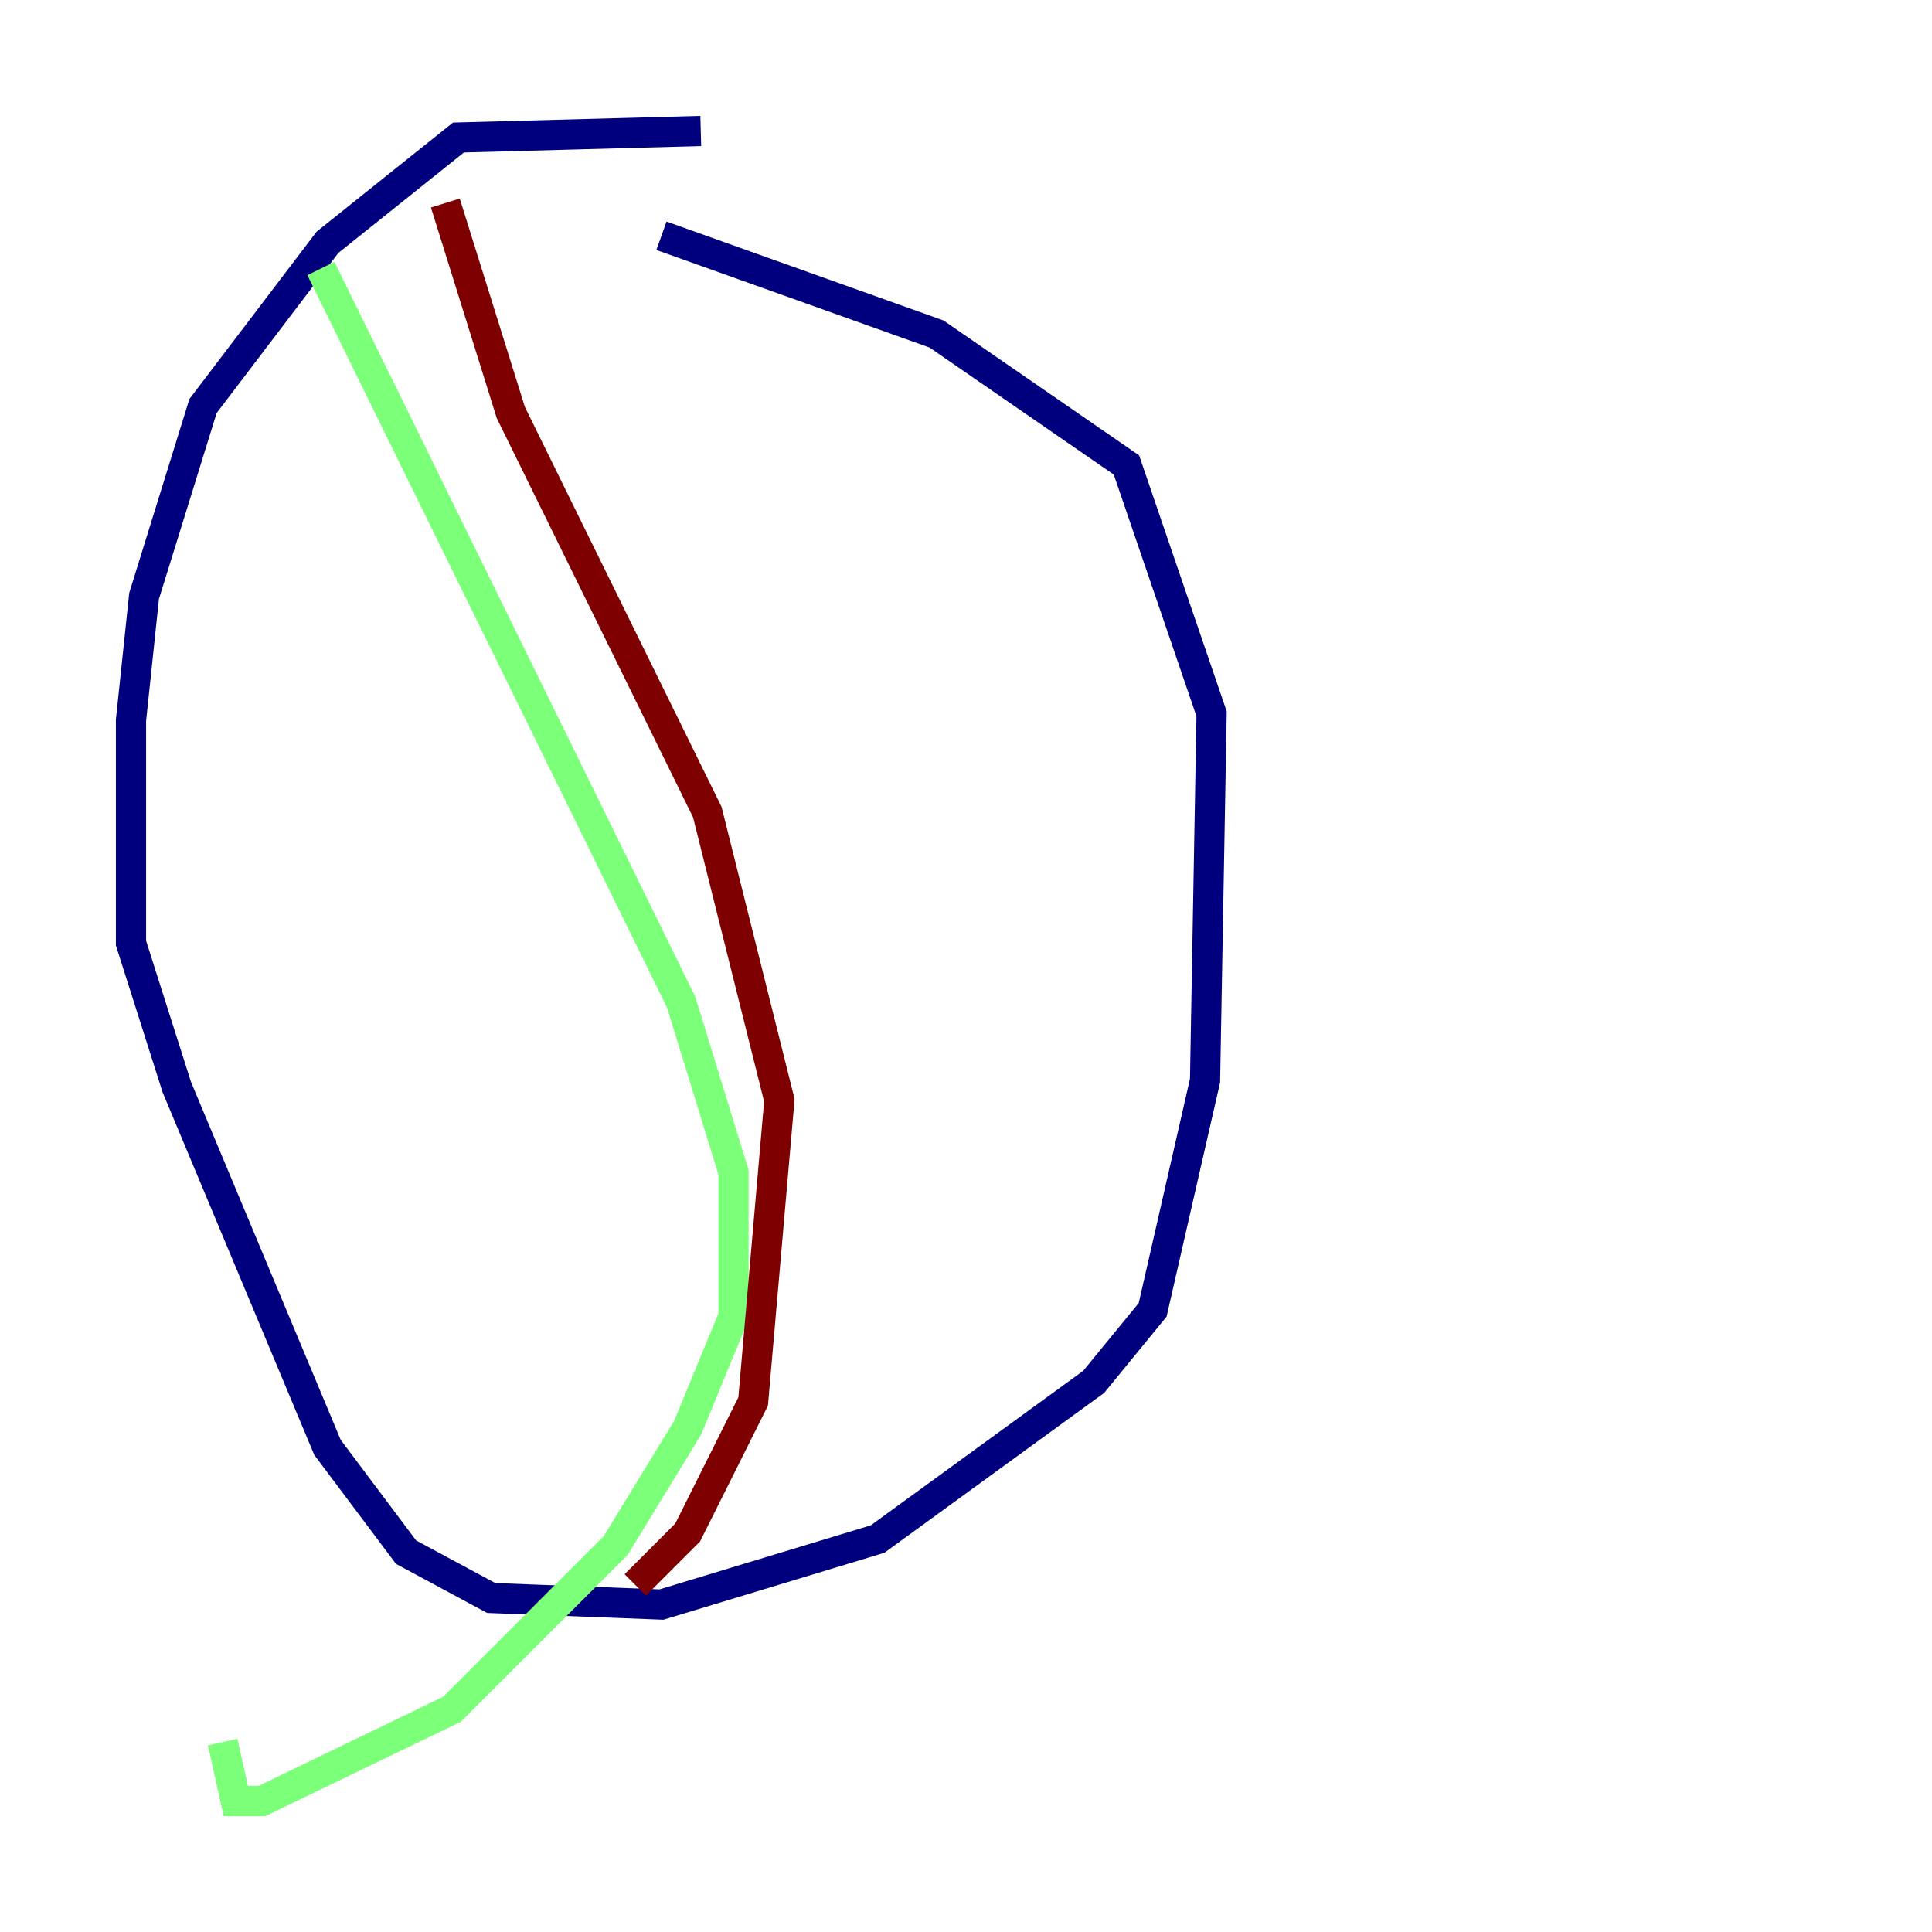 <?xml version="1.0" encoding="utf-8" ?>
<svg baseProfile="tiny" height="128" version="1.2" viewBox="0,0,128,128" width="128" xmlns="http://www.w3.org/2000/svg" xmlns:ev="http://www.w3.org/2001/xml-events" xmlns:xlink="http://www.w3.org/1999/xlink"><defs /><polyline fill="none" points="46.427,8.678 30.373,9.112 21.695,16.054 13.451,26.902 9.546,39.485 8.678,47.729 8.678,62.481 11.715,72.027 21.695,95.891 26.902,102.834 32.542,105.871 43.824,106.305 58.142,101.966 72.461,91.552 76.366,86.78 79.837,71.593 80.271,47.295 74.63,30.807 62.047,22.129 43.824,15.62" stroke="#00007f" stroke-width="2" /><polyline fill="none" points="21.261,17.79 45.125,66.386 48.597,77.668 48.597,87.214 45.559,94.59 40.786,102.4 29.939,113.248 17.356,119.322 15.62,119.322 14.752,115.417" stroke="#7cff79" stroke-width="2" /><polyline fill="none" points="29.505,13.451 33.844,27.336 46.861,53.803 51.634,72.895 49.898,92.854 45.559,101.532 42.088,105.003" stroke="#7f0000" stroke-width="2" /></svg>